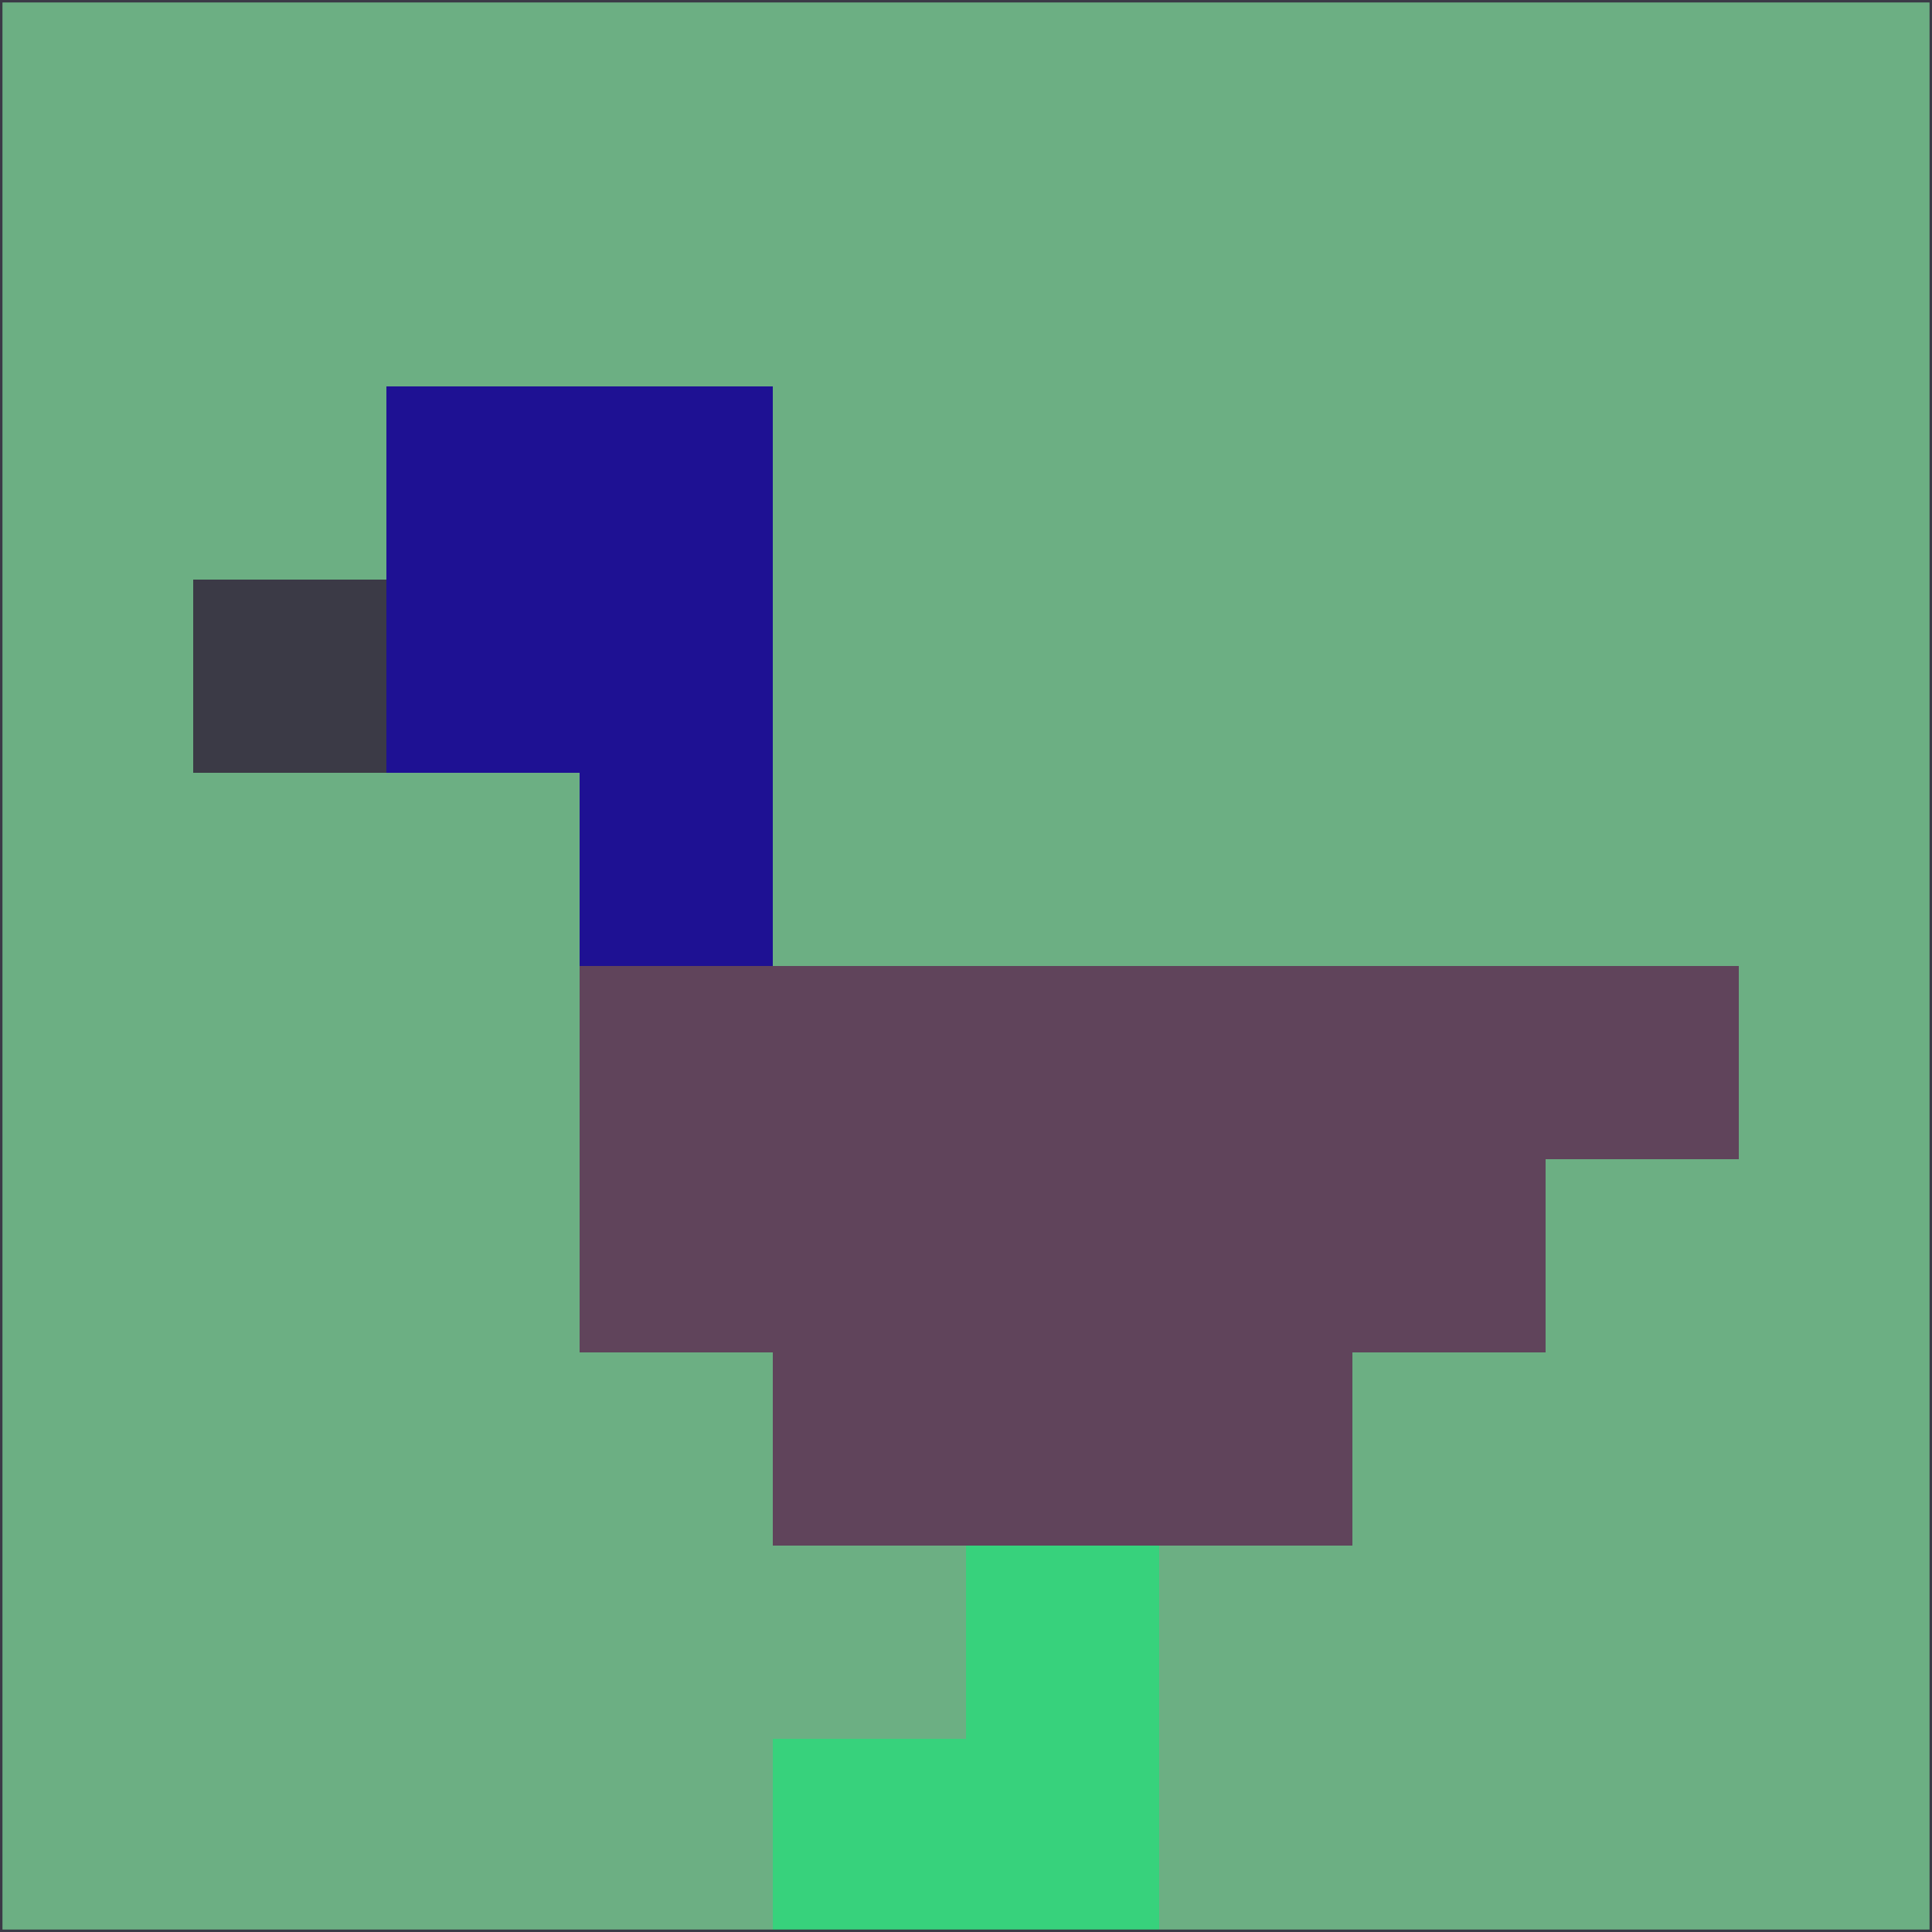 <svg xmlns="http://www.w3.org/2000/svg" version="1.1" width="785" height="785">
  <title>'goose-pfp-694263' by Dmitri Cherniak (Cyberpunk Edition)</title>
  <desc>
    seed=64594
    backgroundColor=#6caf83
    padding=20
    innerPadding=0
    timeout=500
    dimension=1
    border=false
    Save=function(){return n.handleSave()}
    frame=12

    Rendered at 2024-09-15T22:37:00.526Z
    Generated in 1ms
    Modified for Cyberpunk theme with new color scheme
  </desc>
  <defs/>
  <rect width="100%" height="100%" fill="#6caf83"/>
  <g>
    <g id="0-0">
      <rect x="0" y="0" height="785" width="785" fill="#6caf83"/>
      <g>
        <!-- Neon blue -->
        <rect id="0-0-2-2-2-2" x="157" y="157" width="157" height="157" fill="#1e1193"/>
        <rect id="0-0-3-2-1-4" x="235.5" y="157" width="78.5" height="314" fill="#1e1193"/>
        <!-- Electric purple -->
        <rect id="0-0-4-5-5-1" x="314" y="392.5" width="392.5" height="78.5" fill="#60445b"/>
        <rect id="0-0-3-5-5-2" x="235.5" y="392.5" width="392.5" height="157" fill="#60445b"/>
        <rect id="0-0-4-5-3-3" x="314" y="392.5" width="235.5" height="235.5" fill="#60445b"/>
        <!-- Neon pink -->
        <rect id="0-0-1-3-1-1" x="78.5" y="235.5" width="78.5" height="78.5" fill="#3b3a46"/>
        <!-- Cyber yellow -->
        <rect id="0-0-5-8-1-2" x="392.5" y="628" width="78.5" height="157" fill="#37d27c"/>
        <rect id="0-0-4-9-2-1" x="314" y="706.5" width="157" height="78.5" fill="#37d27c"/>
      </g>
      <rect x="0" y="0" stroke="#3b3a46" stroke-width="2" height="785" width="785" fill="none"/>
    </g>
  </g>
  <script xmlns=""/>
</svg>